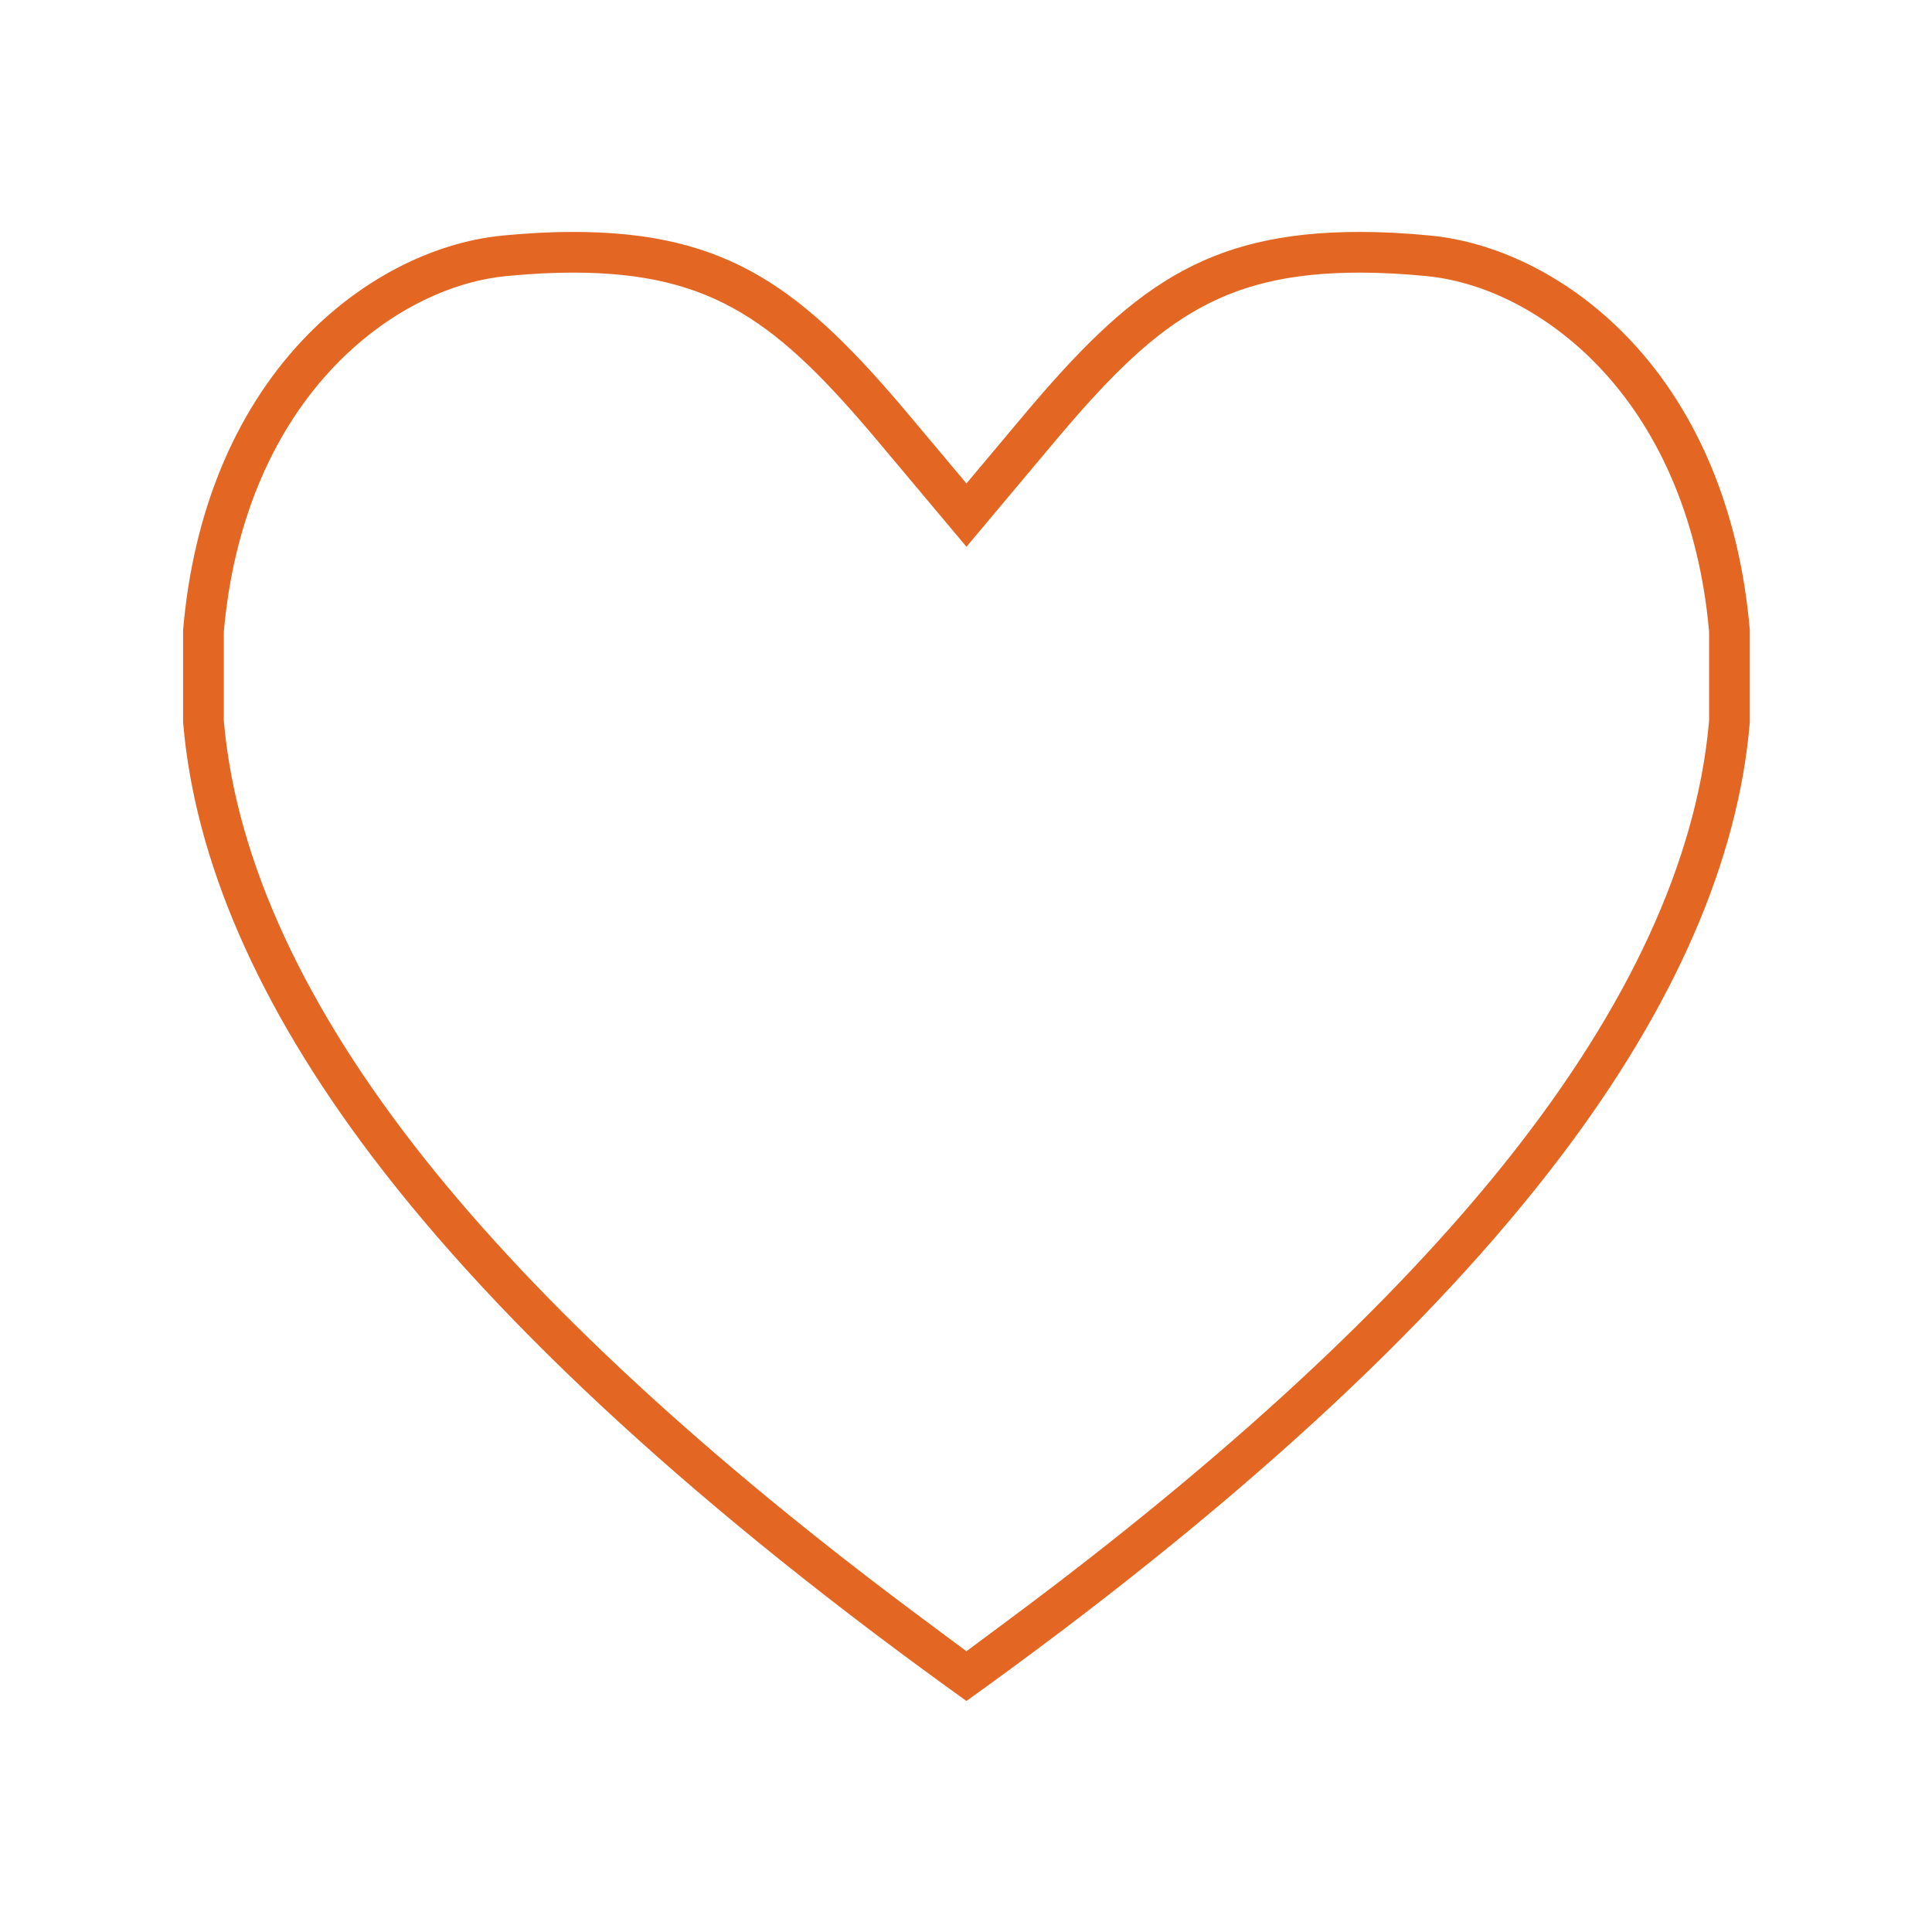 <!DOCTYPE svg PUBLIC "-//W3C//DTD SVG 1.1//EN" "http://www.w3.org/Graphics/SVG/1.1/DTD/svg11.dtd"><svg xmlns="http://www.w3.org/2000/svg" width="595" height="595" viewBox="-56.391 -71.425 595 595" enable-background="new -56.391 -71.425 595 595"><path fill="#E36723" d="M36.61 33.513c-20.908 22.297-33.556 53.1-36.61 89.132v28.35c3.52 42.36 23.052 87.293 58.06 133.562 40.144 53.053 101.73 109.483 183.187 167.873 81.457-58.392 143.045-114.823 183.188-167.873 35.014-46.272 54.546-91.202 58.066-133.56v-28.35c-3.06-36.032-15.713-66.837-36.62-89.133-17.292-18.44-39.798-30.244-61.75-32.39-7.651-.744-14.951-1.124-21.703-1.124-48.07 0-70.897 17.534-103.876 56.837l-17.306 20.623-17.306-20.624c-32.98-39.302-55.804-56.836-103.882-56.836-6.75 0-14.053.38-21.702 1.125-21.954 2.145-44.458 13.95-61.746 32.388zm62.955-19.913c7.25-.706 14.143-1.065 20.49-1.065 43.35 0 63.298 15.437 94.284 52.363l26.912 32.063 26.9-32.064c30.98-36.925 50.924-52.36 94.276-52.36 6.35 0 13.243.358 20.482 1.065 19.28 1.884 39.194 12.65 54.632 29.535 18.162 19.867 29.34 47.172 32.324 78.958l.1 1.053v27.356l-.098 1.04c-3.905 42.17-24.703 87.243-61.82 133.96-35.547 44.748-87.133 92.38-153.325 141.583l-13.477 10.017-13.475-10.017c-66.187-49.2-117.77-96.834-153.32-141.577-37.113-46.72-57.913-91.793-61.818-133.968l-.097-1.04v-27.357l.1-1.05c2.973-31.789 14.145-59.095 32.307-78.961 15.435-16.886 35.343-27.65 54.624-29.534z"/></svg>